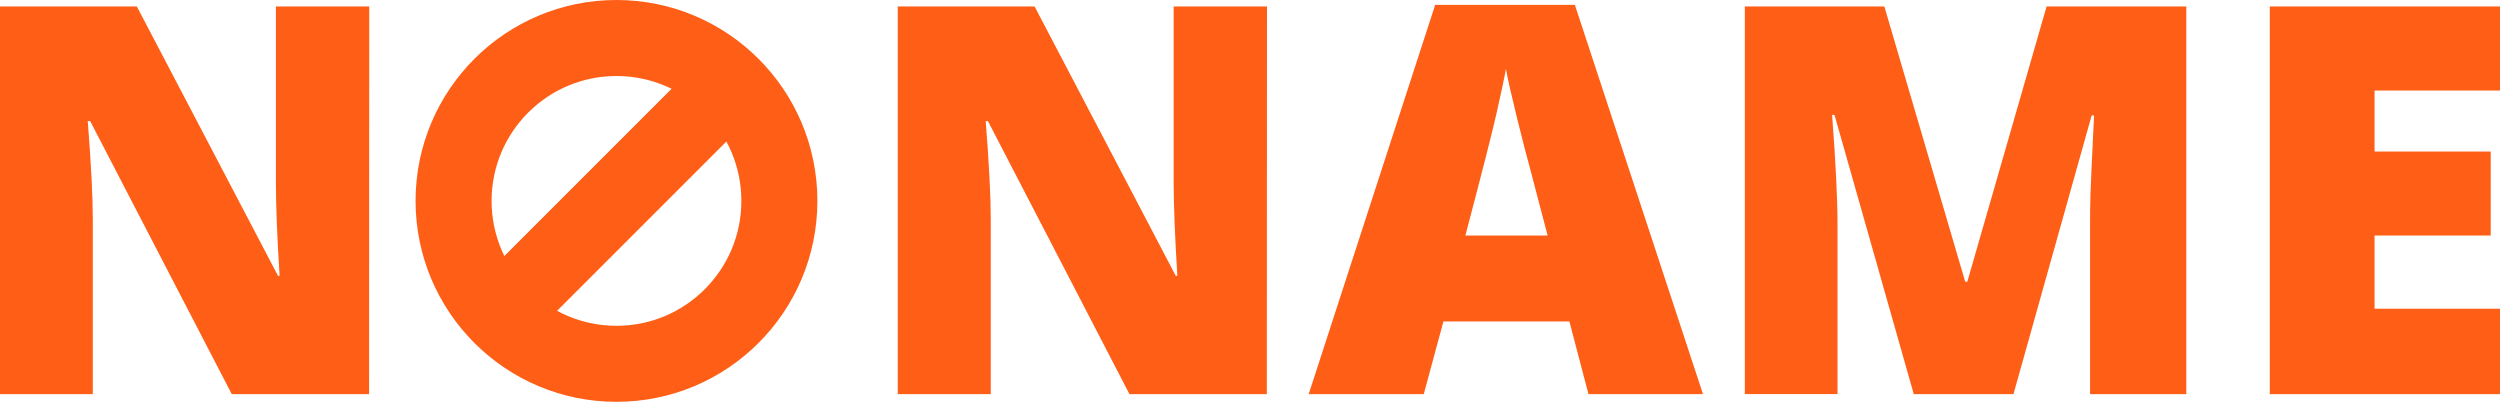 <svg id="Слой_1" data-name="Слой 1" xmlns="http://www.w3.org/2000/svg" viewBox="0 0 460.4 74"><defs><style>.cls-1{fill:#ff5e16;}.cls-2{fill:none;stroke:#ff5e16;stroke-miterlimit:10;stroke-width:14px;}</style></defs><path class="cls-1" d="M317.44,287.58H292.15l-26.08-50.29h-.44q.93,11.86.93,18.11v32.18H249.47V216.19h25.2l26,49.61h.29q-.68-10.78-.68-17.33V216.19h17.19Z" transform="translate(-249.47 -215)"/><path class="cls-1" d="M482.77,287.58h-25.3L431.4,237.29H431q.93,11.86.93,18.11v32.18H414.8V216.19H440l26,49.61h.29q-.67-10.78-.68-17.33V216.19h17.19Z" transform="translate(-249.47 -215)"/><path class="cls-1" d="M542,287.58l-3.51-13.38H515.29l-3.62,13.38H490.48l23.29-71.68H539.5l23.59,71.68Zm-7.52-29.2-3.07-11.72q-1.08-3.9-2.61-10.11t-2-8.88q-.43,2.49-1.73,8.2t-5.74,22.51Z" transform="translate(-249.47 -215)"/><path class="cls-1" d="M601.91,287.58l-14.6-51.42h-.44q1,13.14,1,20.41v31H570.8V216.19h25.69l14.89,50.69h.39l14.6-50.69H652.1v71.39H634.38v-31.3c0-1.63,0-3.43.07-5.42s.27-6.85.66-14.6h-.44l-14.4,51.32Z" transform="translate(-249.47 -215)"/><path class="cls-1" d="M709.87,287.58H667.48V216.19h42.39v15.48h-23.1V242.9h21.39v15.48H686.77v13.48h23.1Z" transform="translate(-249.47 -215)"/><circle class="cls-2" cx="113.53" cy="37" r="30"/><line class="cls-2" x1="135.13" y1="14.8" x2="90.73" y2="59.2"/></svg>